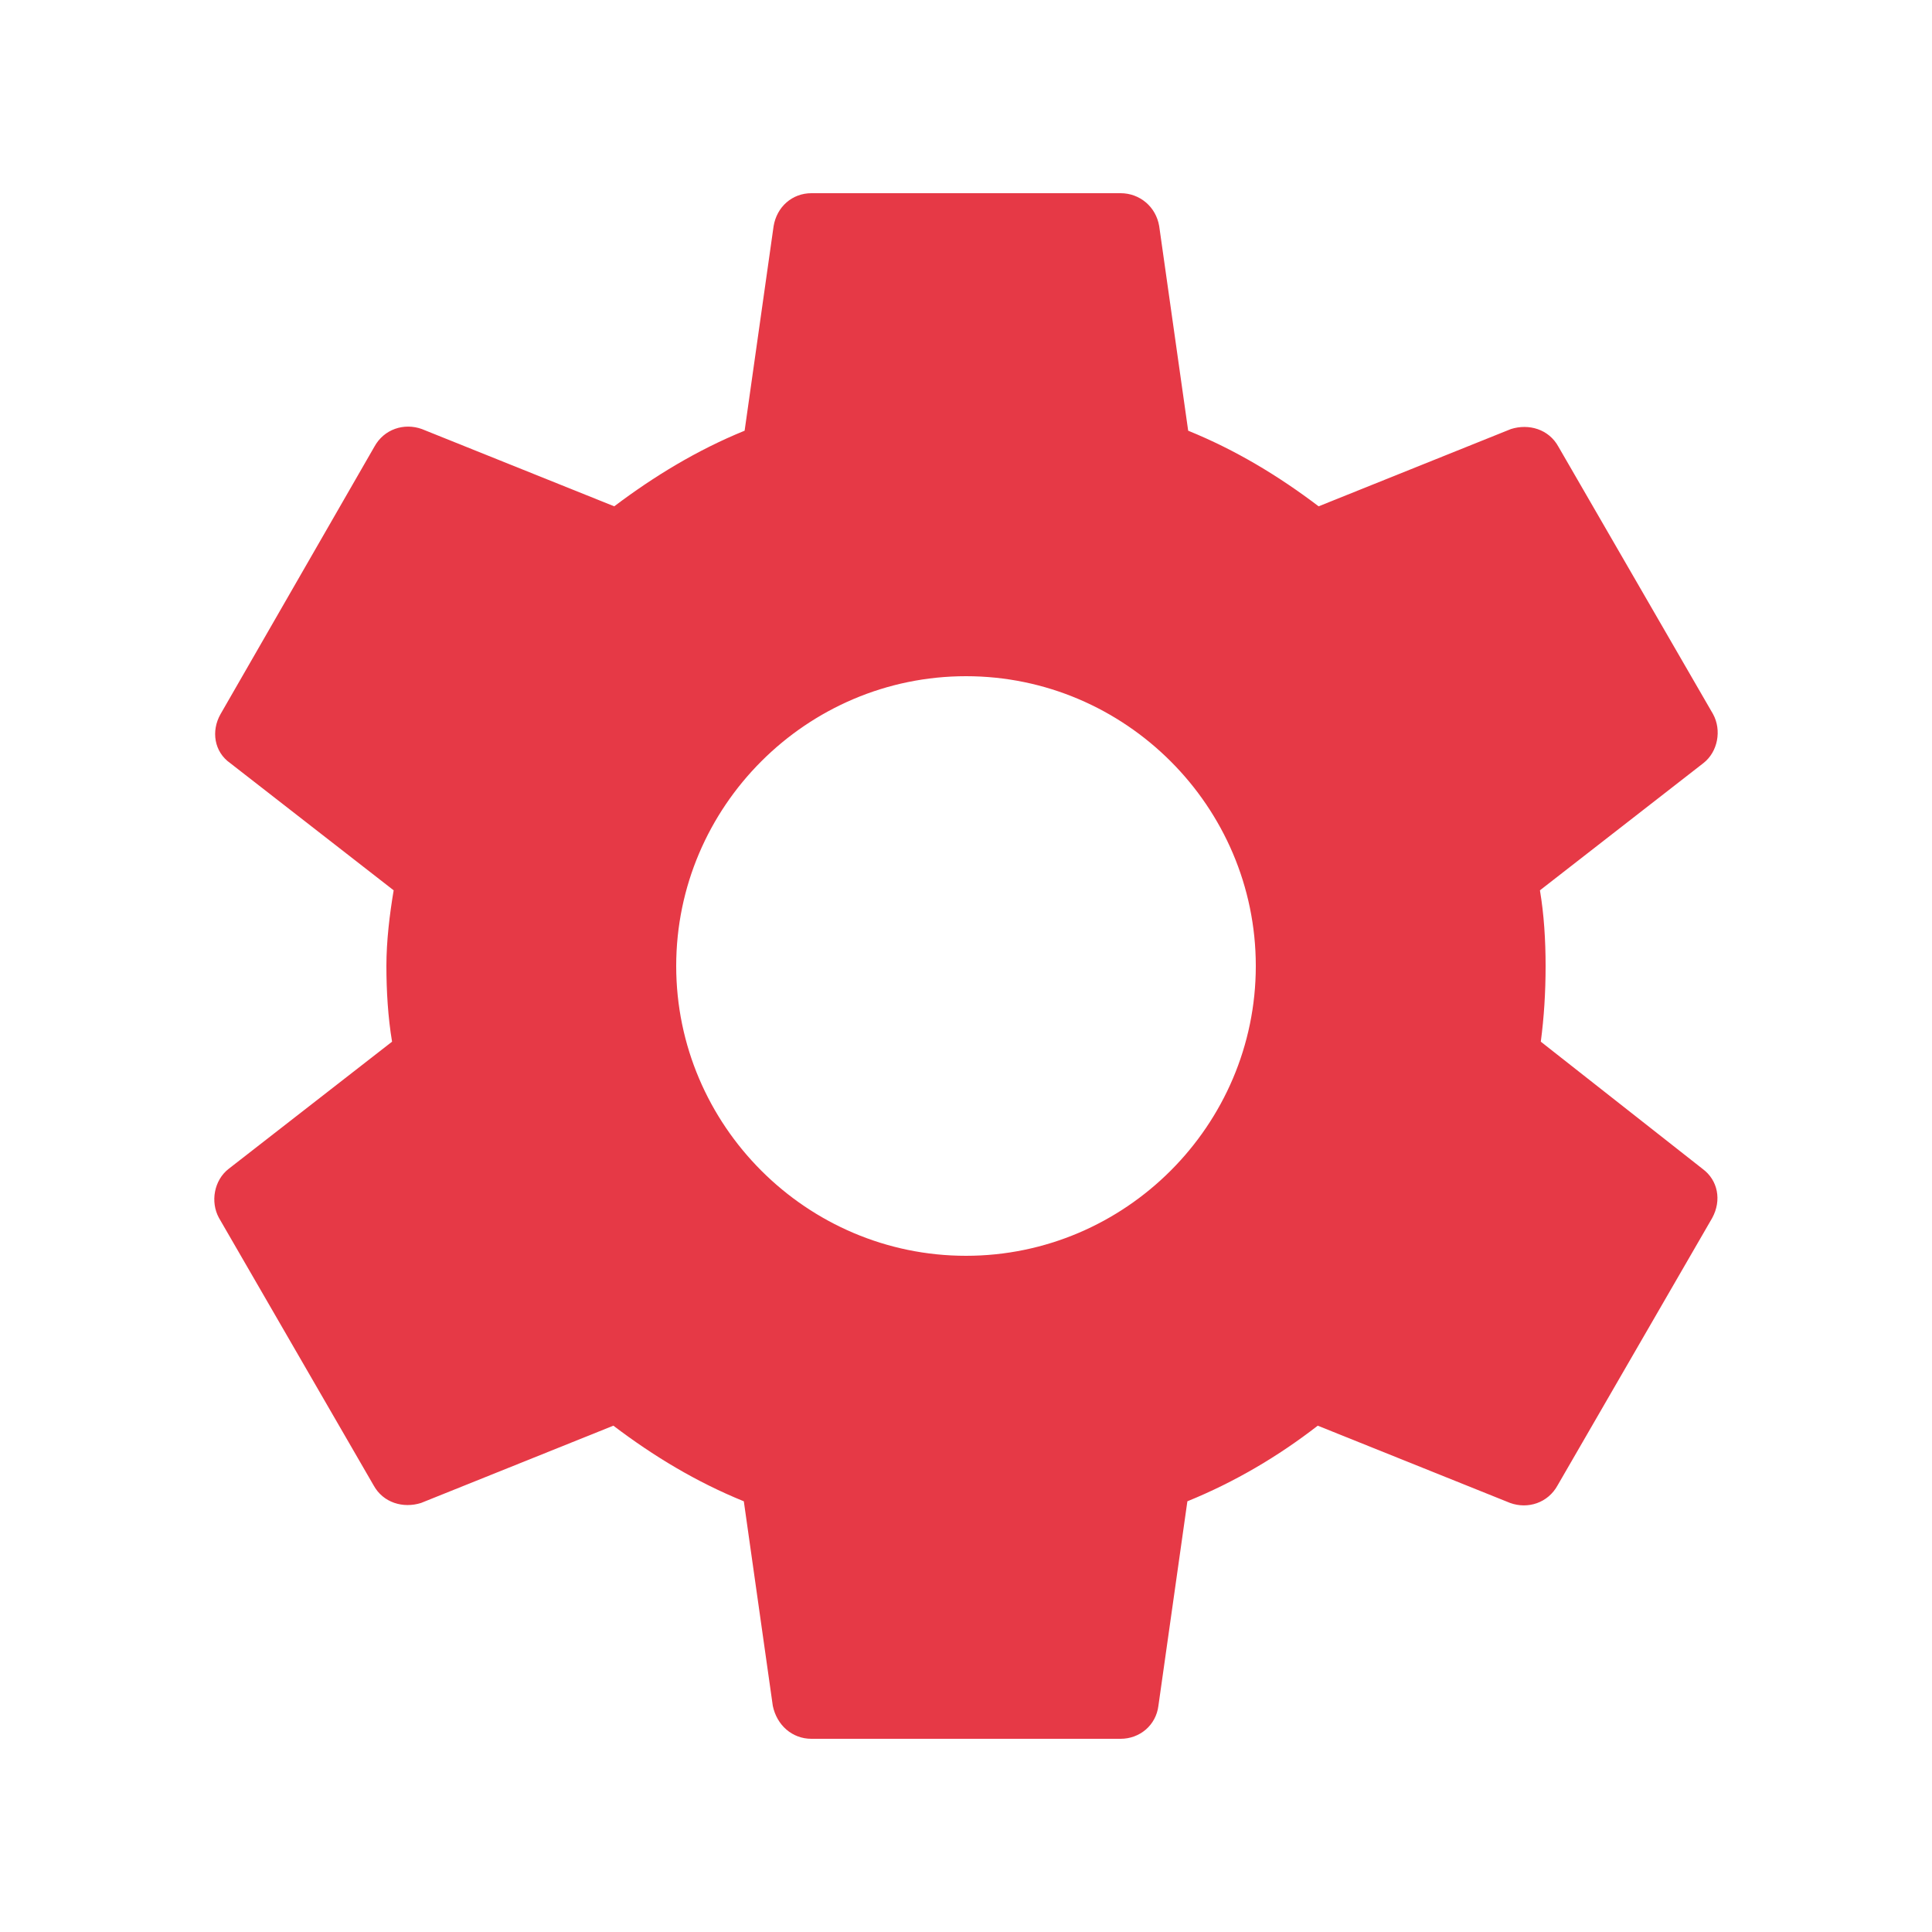 <svg width="29" height="29" viewBox="0 0 29 29" fill="none" xmlns="http://www.w3.org/2000/svg">
  <g clip-path="url(#clip0_1_100)">
    <path d="M23.128 15.636C23.176 15.273 23.2 14.899 23.2 14.5C23.2 14.113 23.176 13.727 23.115 13.364L25.568 11.455C25.786 11.286 25.846 10.96 25.713 10.718L23.393 6.706C23.248 6.44 22.946 6.356 22.68 6.44L19.793 7.6C19.188 7.141 18.548 6.755 17.835 6.465L17.4 3.395C17.352 3.105 17.11 2.9 16.82 2.9H12.18C11.89 2.9 11.66 3.105 11.612 3.395L11.177 6.465C10.464 6.755 9.812 7.153 9.22 7.6L6.332 6.44C6.066 6.344 5.764 6.44 5.619 6.706L3.311 10.718C3.166 10.972 3.214 11.286 3.456 11.455L5.909 13.364C5.848 13.727 5.8 14.125 5.8 14.5C5.8 14.875 5.824 15.273 5.885 15.636L3.432 17.545C3.214 17.714 3.154 18.04 3.287 18.282L5.607 22.294C5.752 22.56 6.054 22.644 6.32 22.56L9.207 21.4C9.812 21.859 10.452 22.245 11.165 22.535L11.6 25.605C11.66 25.895 11.89 26.1 12.18 26.1H16.82C17.11 26.1 17.352 25.895 17.388 25.605L17.823 22.535C18.536 22.245 19.188 21.859 19.78 21.4L22.668 22.56C22.934 22.656 23.236 22.56 23.381 22.294L25.701 18.282C25.846 18.016 25.786 17.714 25.556 17.545L23.128 15.636ZM14.5 18.85C12.107 18.85 10.15 16.892 10.15 14.5C10.15 12.107 12.107 10.15 14.5 10.15C16.892 10.15 18.85 12.107 18.85 14.5C18.85 16.892 16.892 18.85 14.5 18.85Z" fill="#E63946"/>
  </g>
  <defs>
    <clipPath id="clip0_1_100">
      <rect width="29" height="29" fill="white"/>
    </clipPath>
  </defs>
</svg>
